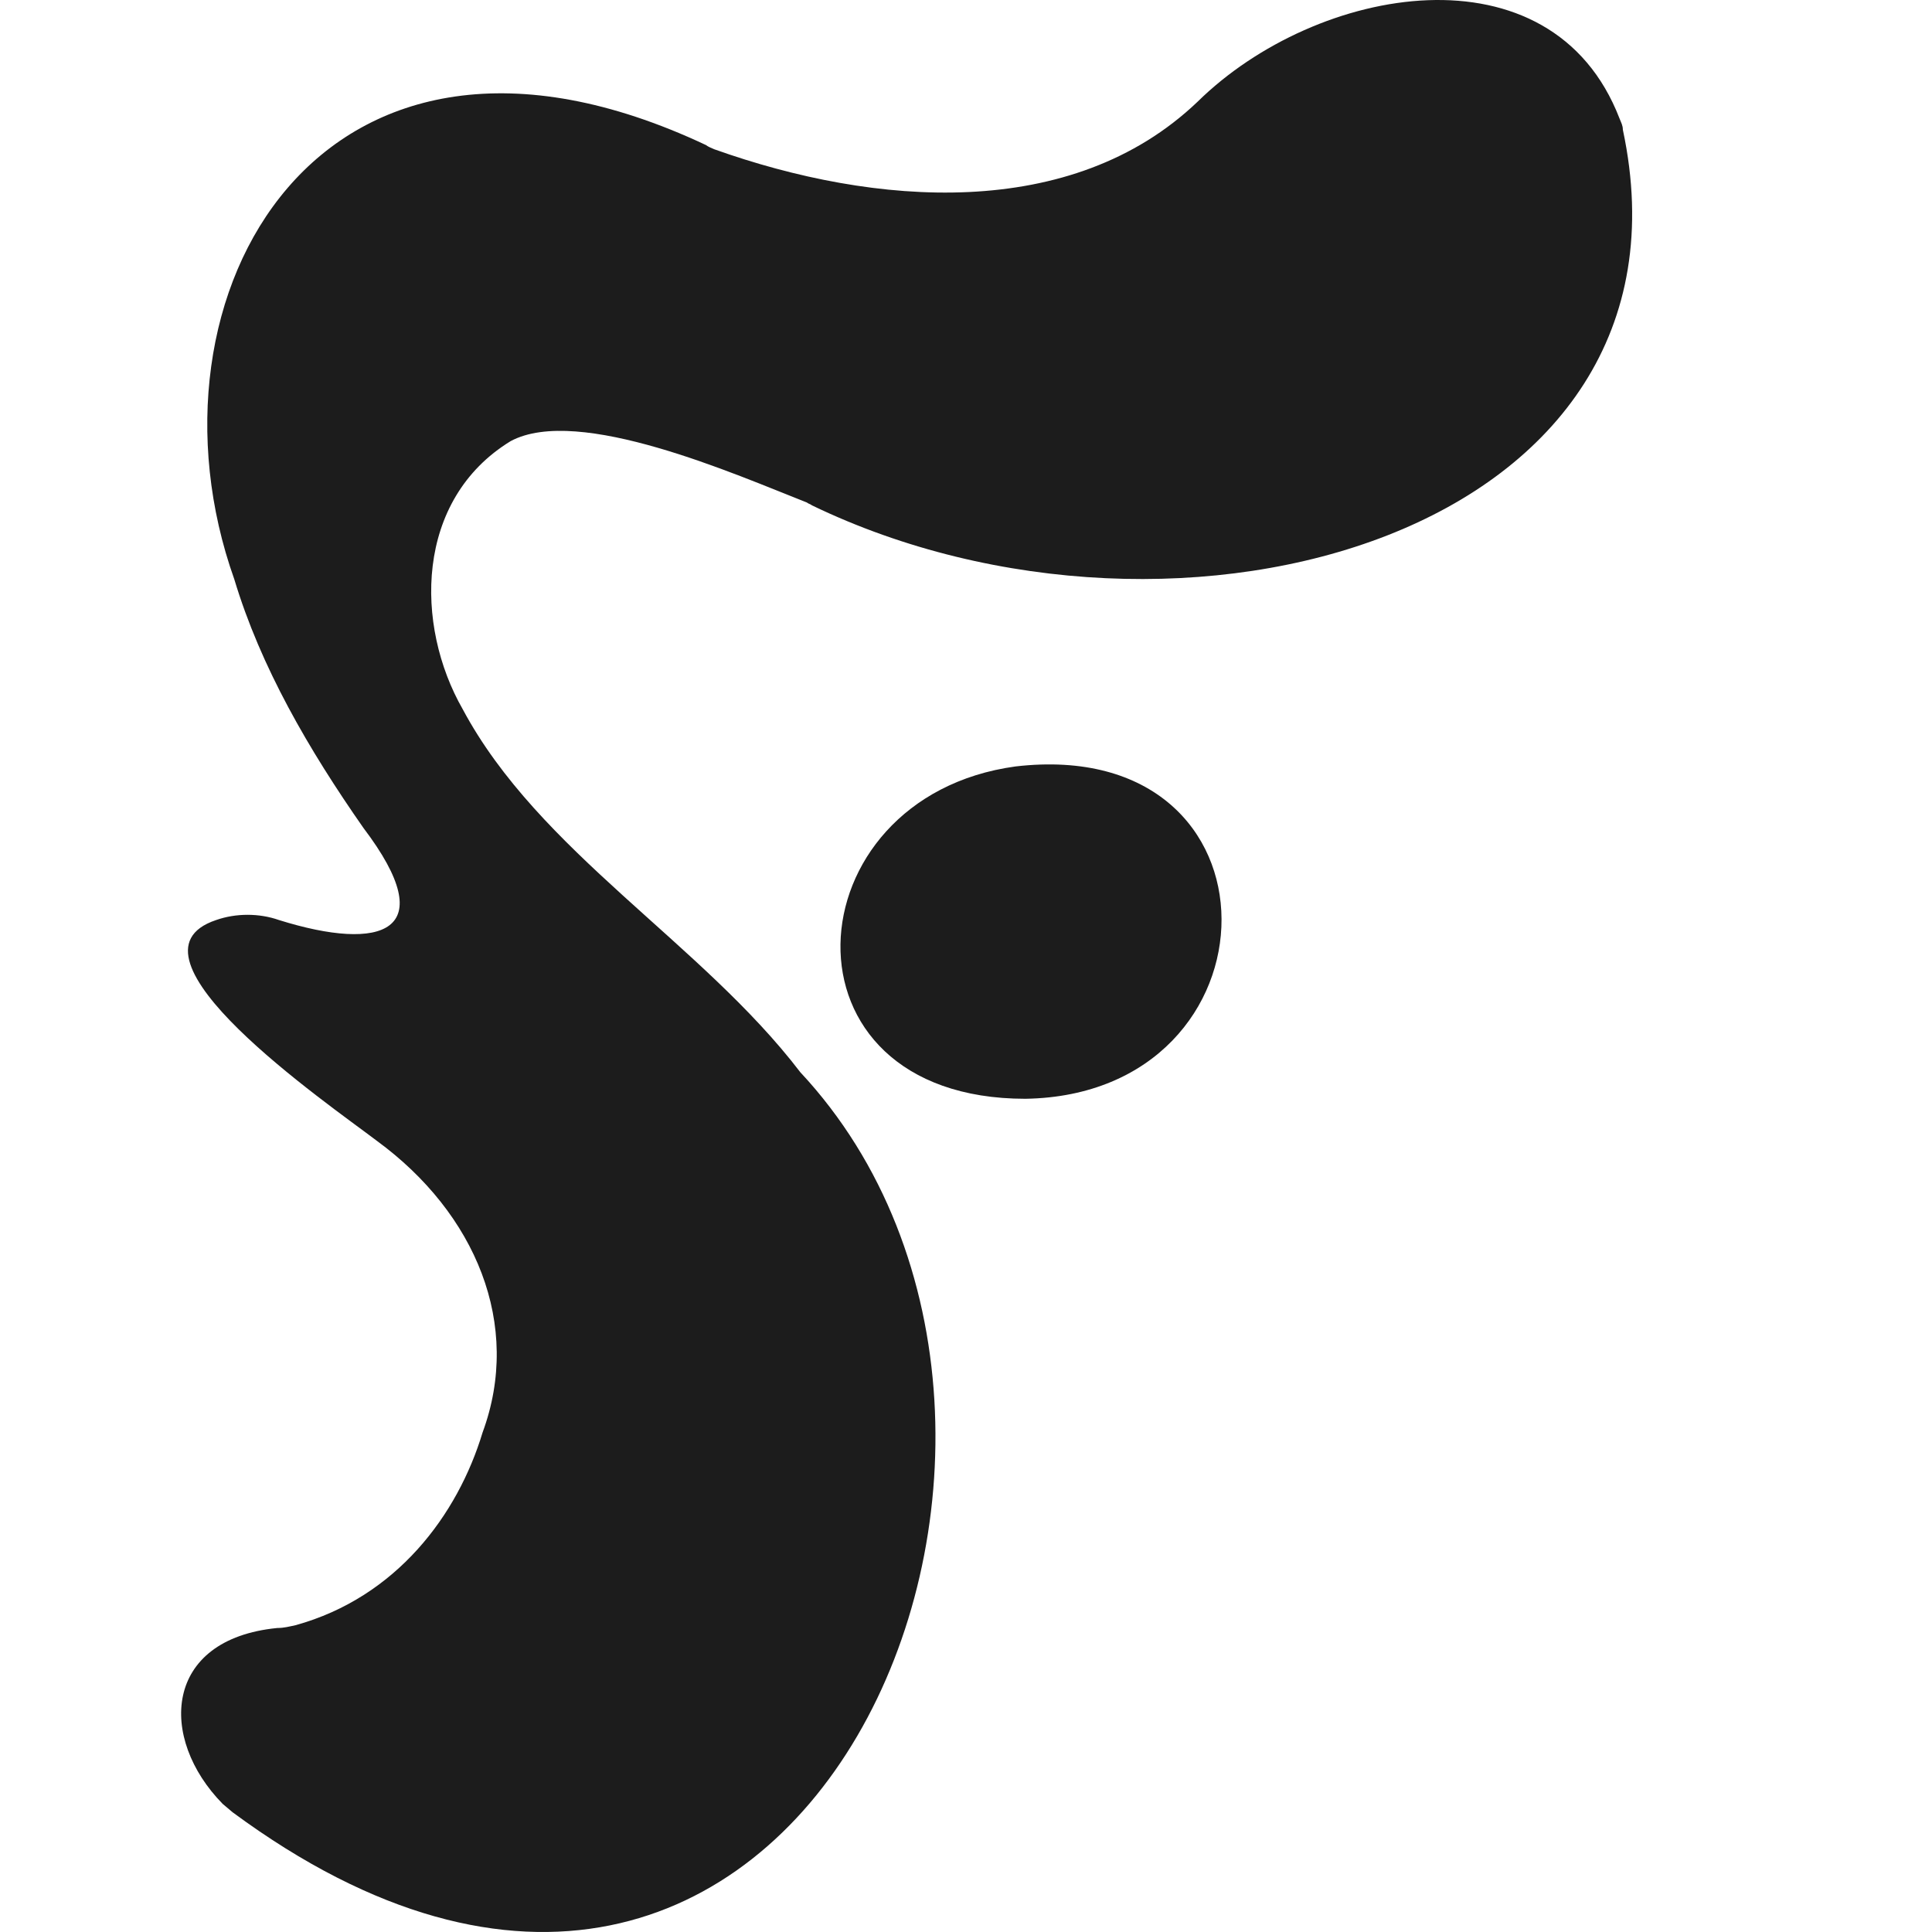 <svg width="1024" height="1024" viewBox="0 0 1024 1024" fill="none" xmlns="http://www.w3.org/2000/svg">
<path d="M860.146 68.75C860.146 66.53 859.269 65.05 858.392 62.83C822.427 -30.422 697.868 -8.22 634.711 53.948C568.045 117.596 463.661 109.456 378.574 79.112C376.82 78.372 375.065 77.632 374.188 76.891C169.805 -19.321 70.684 156.822 124.192 307.061C138.227 353.687 163.665 397.353 192.612 438.798C234.717 494.305 202.261 504.666 147.876 487.644C137.35 483.944 125.069 483.944 114.543 487.644C59.281 506.146 173.314 584.597 199.63 604.579C252.26 643.064 276.821 702.272 255.769 759.259C242.611 802.925 210.156 846.59 156.648 861.392C153.139 862.132 150.507 862.872 146.999 862.872C86.473 868.793 83.842 921.34 118.052 956.124C119.806 957.605 121.56 959.085 123.315 960.565C425.942 1184.07 603.132 759.999 424.187 568.315C371.557 499.486 285.593 451.38 245.243 375.89C219.804 331.484 219.804 264.875 270.681 233.791C306.645 214.549 389.978 251.554 427.696 266.356C428.573 267.096 429.451 267.096 430.328 267.836C625.062 361.828 905.76 282.638 860.146 68.75Z" fill="#1C1C1C"/>
<path d="M538.231 406.234C418.934 422.516 408.408 582.376 543.494 582.376C681.211 580.156 684.72 389.211 538.231 406.234Z" fill="#1C1C1C"/>
</svg>
